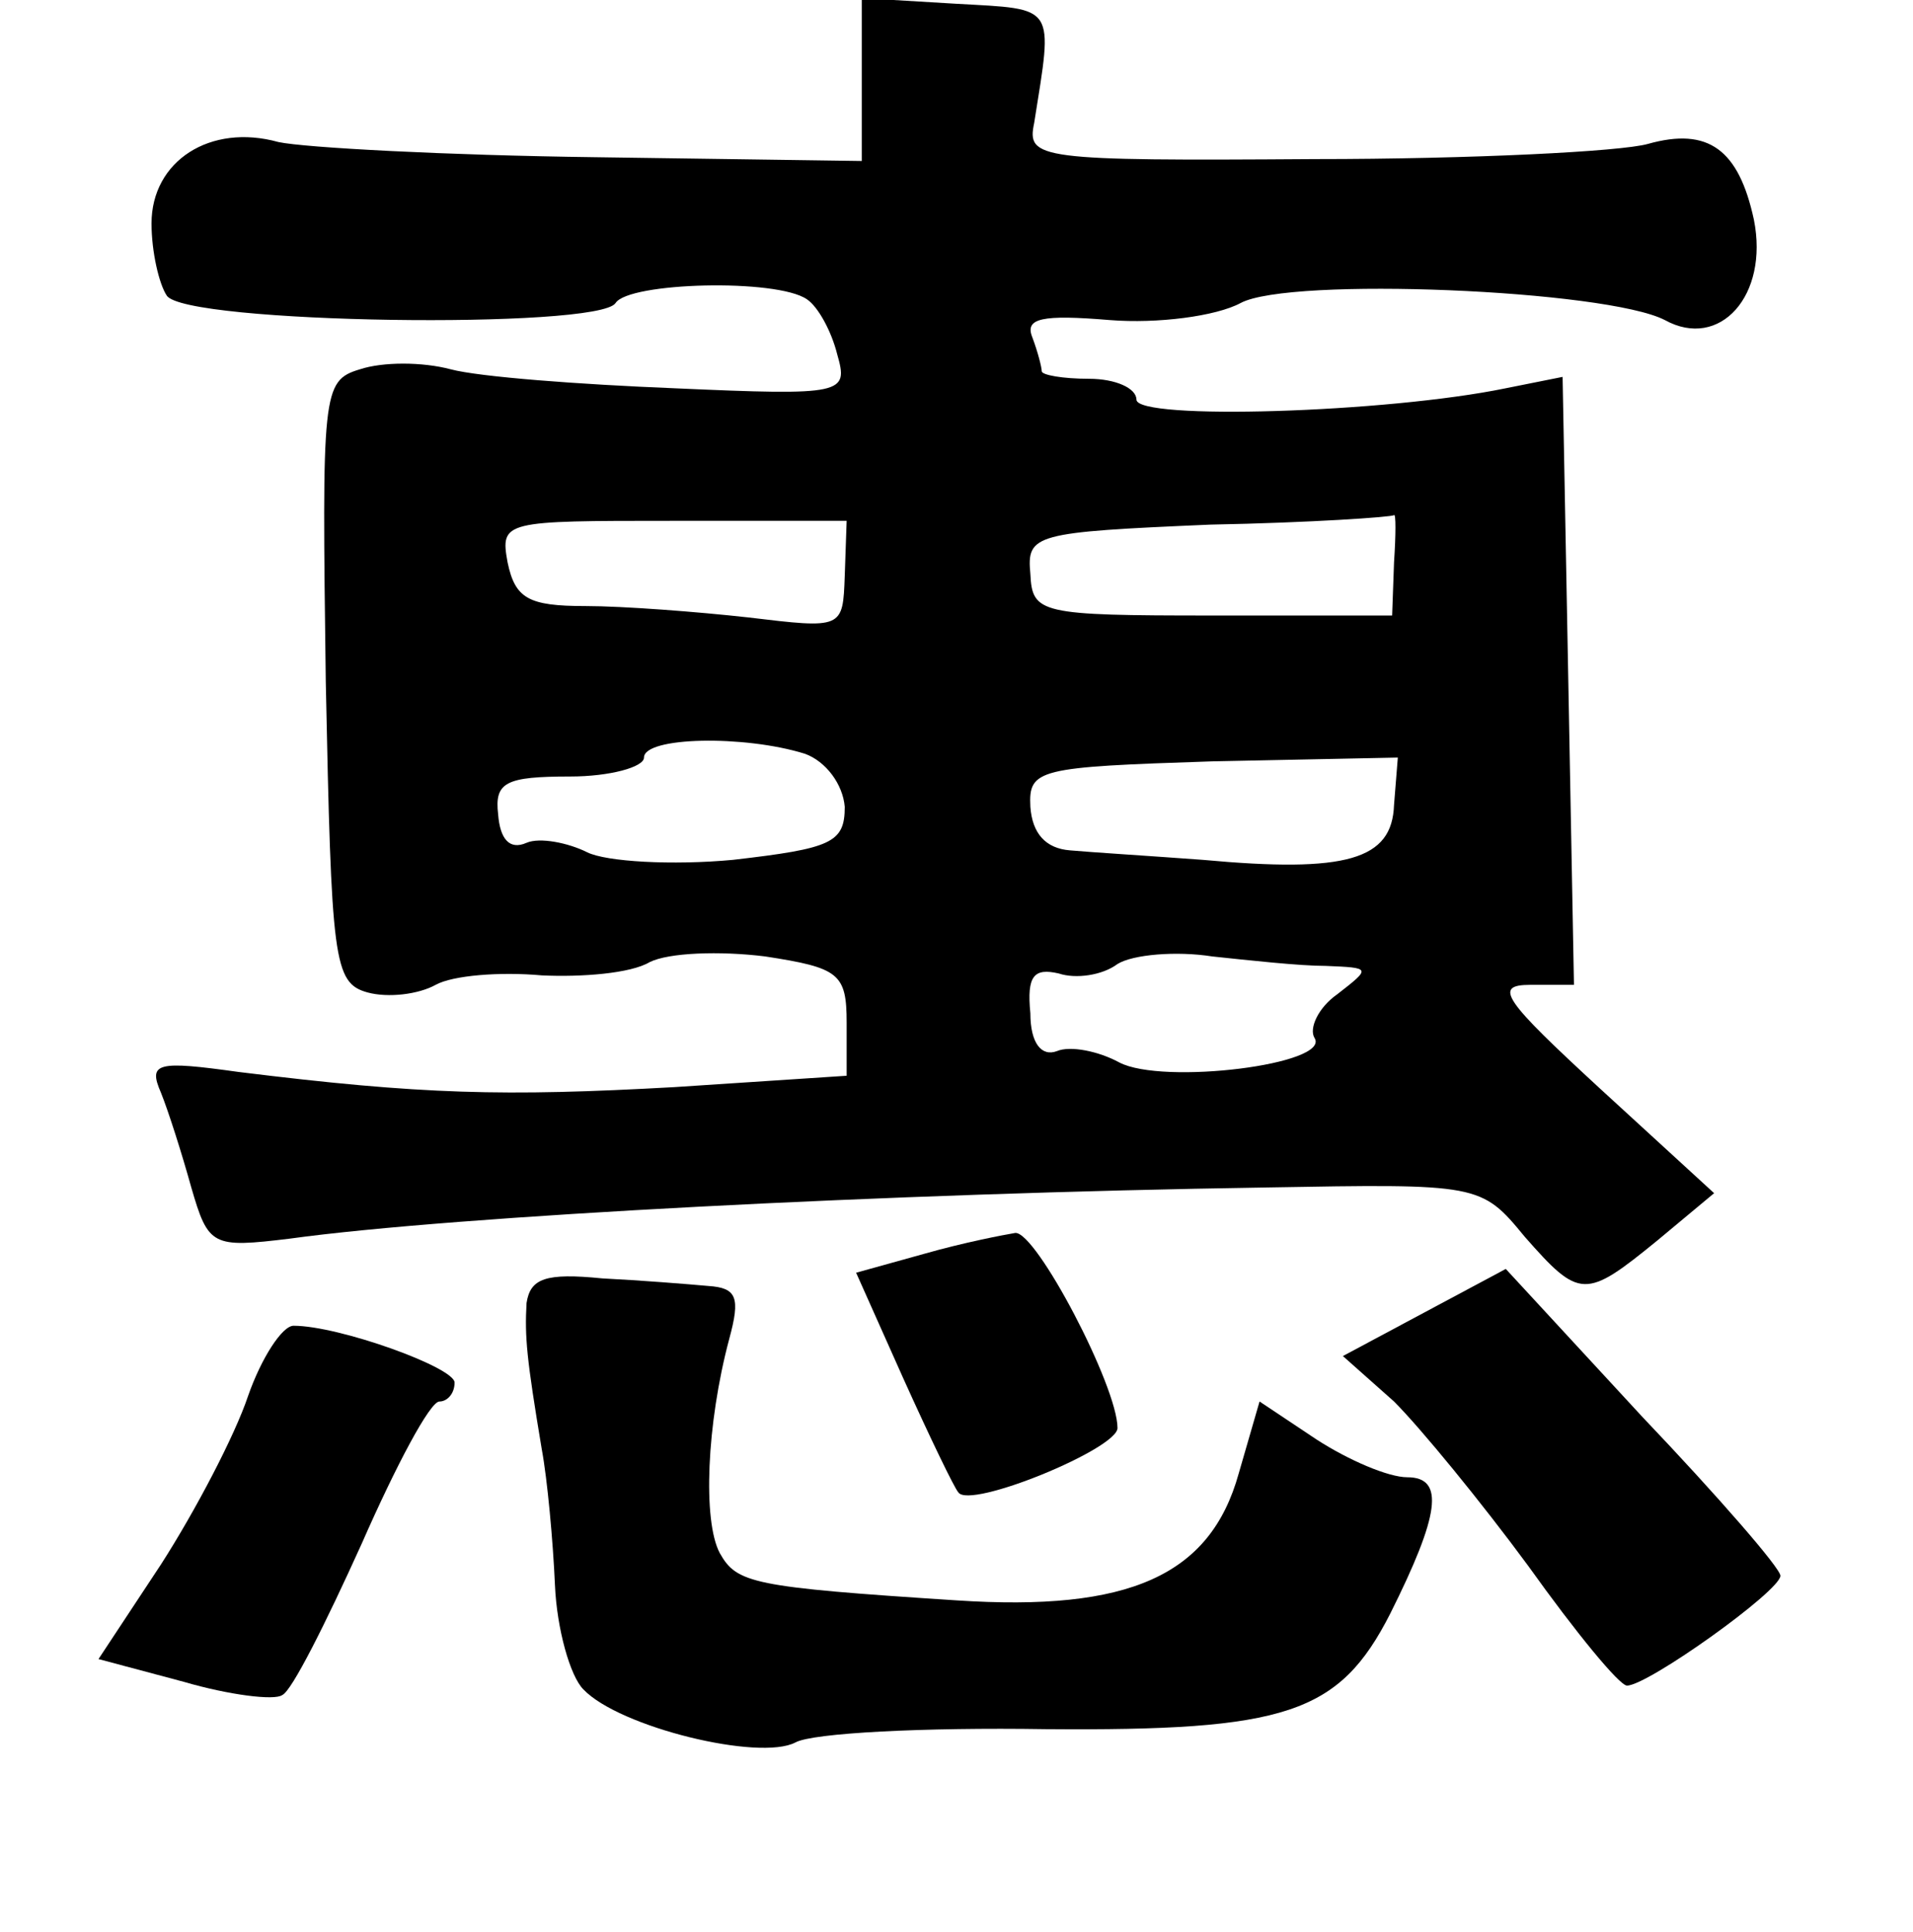 <?xml version="1.0" standalone="no"?>
<!DOCTYPE svg PUBLIC "-//W3C//DTD SVG 20010904//EN"
 "http://www.w3.org/TR/2001/REC-SVG-20010904/DTD/svg10.dtd">
<svg version="1.0" xmlns="http://www.w3.org/2000/svg"
 width="101pt" height="102pt" viewBox="0 0 101 102"
 preserveAspectRatio="xMidYMid meet">
<g transform="translate(0,102) scale(0.1,-0.1)"
fill="#000000" stroke="none">
<path d="M455 978 l0 -43 -141 2 c-78 1 -153 5 -167 8 -36 10 -67 -10 -67 -43
0 -15 4 -32 8 -38 9 -15 228 -18 237 -4 7 11 85 13 101 2 6 -4 13 -17 16 -29
6 -21 4 -22 -86 -18 -50 2 -103 6 -118 10 -15 4 -36 4 -48 0 -20 -6 -20 -12
-18 -165 3 -147 4 -159 22 -164 11 -3 27 -1 36 4 9 5 34 7 56 5 21 -1 47 1 57
7 10 5 37 6 61 3 39 -6 43 -9 43 -35 l0 -28 -91 -6 c-90 -5 -133 -4 -230 8
-43 6 -48 5 -41 -11 4 -10 11 -32 16 -50 9 -31 11 -32 52 -27 87 12 318 24
515 27 113 2 114 2 137 -26 29 -33 32 -33 70 -2 l30 25 -60 55 c-51 47 -57 55
-37 55 l23 0 -3 161 -3 160 -30 -6 c-63 -13 -195 -17 -195 -6 0 6 -11 11 -25
11 -14 0 -25 2 -25 4 0 2 -2 10 -5 18 -4 10 5 12 41 9 25 -2 56 2 69 9 26 14
193 7 224 -9 29 -16 55 13 47 53 -8 37 -24 49 -56 40 -14 -4 -93 -8 -176 -8
-146 -1 -152 0 -148 19 10 63 12 60 -41 63 l-50 3 0 -43z m-9 -262 c-1 -28 -1
-28 -51 -22 -27 3 -66 6 -86 6 -30 0 -37 4 -41 23 -4 22 -2 22 87 22 l92 0 -1
-29z m290 7 l-1 -28 -95 0 c-91 0 -95 1 -96 22 -2 21 2 22 95 26 53 1 96 4 97
5 1 1 1 -10 0 -25z m-311 -101 c11 -4 20 -16 21 -28 0 -19 -7 -22 -59 -28 -32
-3 -67 -1 -77 4 -10 5 -25 8 -32 5 -9 -4 -14 2 -15 15 -2 17 4 20 38 20 21 0
39 5 39 10 0 11 53 12 85 2z m311 -27 c-1 -29 -25 -36 -101 -29 -27 2 -59 4
-70 5 -13 1 -20 9 -21 23 -1 20 4 21 96 24 l98 2 -2 -25z m-36 -85 c24 -1 24
-1 6 -15 -10 -7 -15 -18 -12 -23 9 -14 -80 -25 -103 -13 -11 6 -26 9 -33 6 -8
-3 -14 4 -14 20 -2 20 2 24 15 21 9 -3 23 -1 31 5 8 5 31 7 50 4 19 -2 46 -5
60 -5z"/>
<path d="M488 358 l-36 -10 25 -56 c14 -31 27 -58 29 -60 6 -9 84 23 84 34 0
22 -43 104 -54 103 -6 -1 -27 -5 -48 -11z"/>
<path d="M278 332 c-1 -18 0 -29 8 -77 3 -16 6 -49 7 -72 1 -23 8 -48 15 -55
19 -20 93 -38 112 -28 9 5 68 8 132 7 127 -1 155 8 182 61 26 52 29 72 9 72
-10 0 -31 9 -48 20 l-30 20 -11 -38 c-15 -54 -58 -73 -149 -67 -108 7 -116 9
-125 25 -9 17 -7 68 5 113 6 22 4 27 -11 28 -11 1 -36 3 -56 4 -30 3 -38 0
-40 -13z"/>
<path d="M752 327 l-43 -23 27 -24 c14 -14 46 -53 71 -87 25 -35 48 -63 52
-63 11 0 81 50 81 58 0 4 -33 42 -73 84 l-72 78 -43 -23z"/>
<path d="M131 283 c-7 -21 -28 -61 -46 -89 l-33 -50 45 -12 c24 -7 48 -10 52
-7 5 2 23 38 42 80 18 41 36 75 41 75 4 0 8 4 8 10 0 8 -61 30 -85 30 -6 0
-17 -17 -24 -37z"/>
</g>
</svg>

